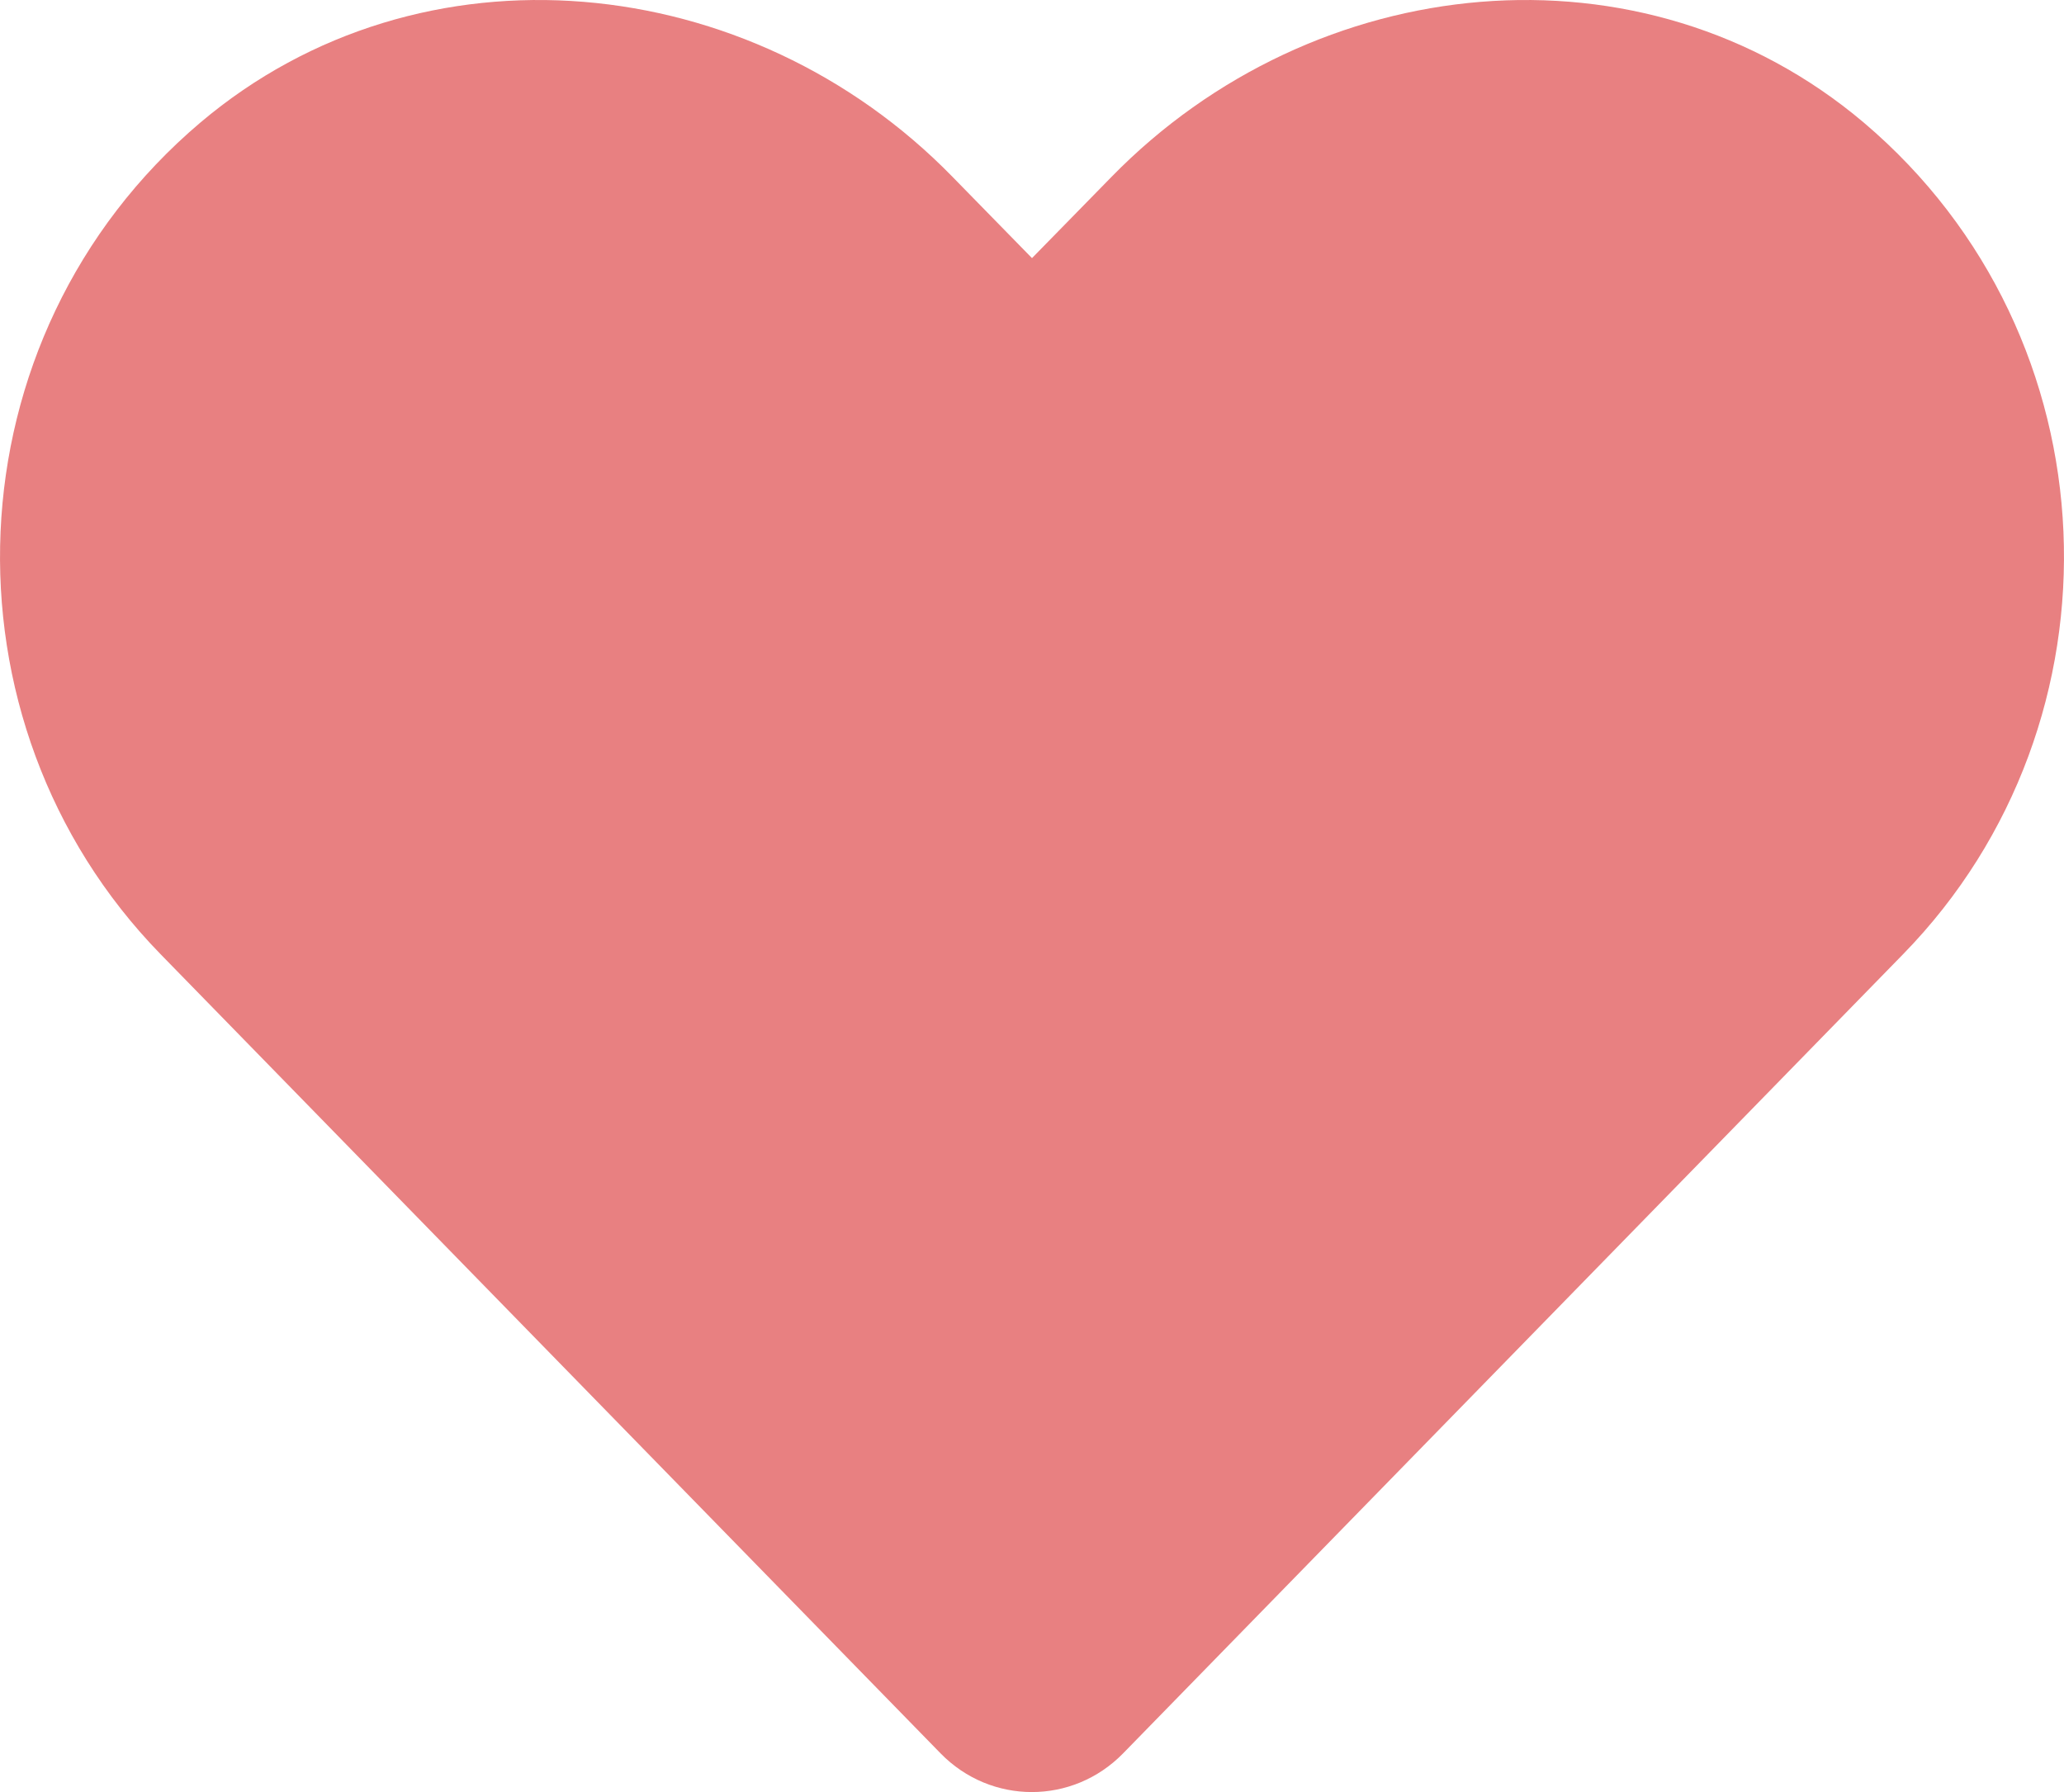<svg width="38" height="33" viewBox="0 0 38 33" fill="none" xmlns="http://www.w3.org/2000/svg">
<path d="M34.312 2.256C30.244 -1.183 24.196 -0.565 20.463 3.258L19 4.753L17.538 3.258C13.813 -0.565 7.757 -1.183 3.69 2.256C-0.971 6.205 -1.216 13.291 2.955 17.57L17.316 32.287C18.244 33.238 19.75 33.238 20.678 32.287L35.039 17.57C39.217 13.291 38.972 6.205 34.312 2.256V2.256Z" fill="#E88081"/>
</svg>
